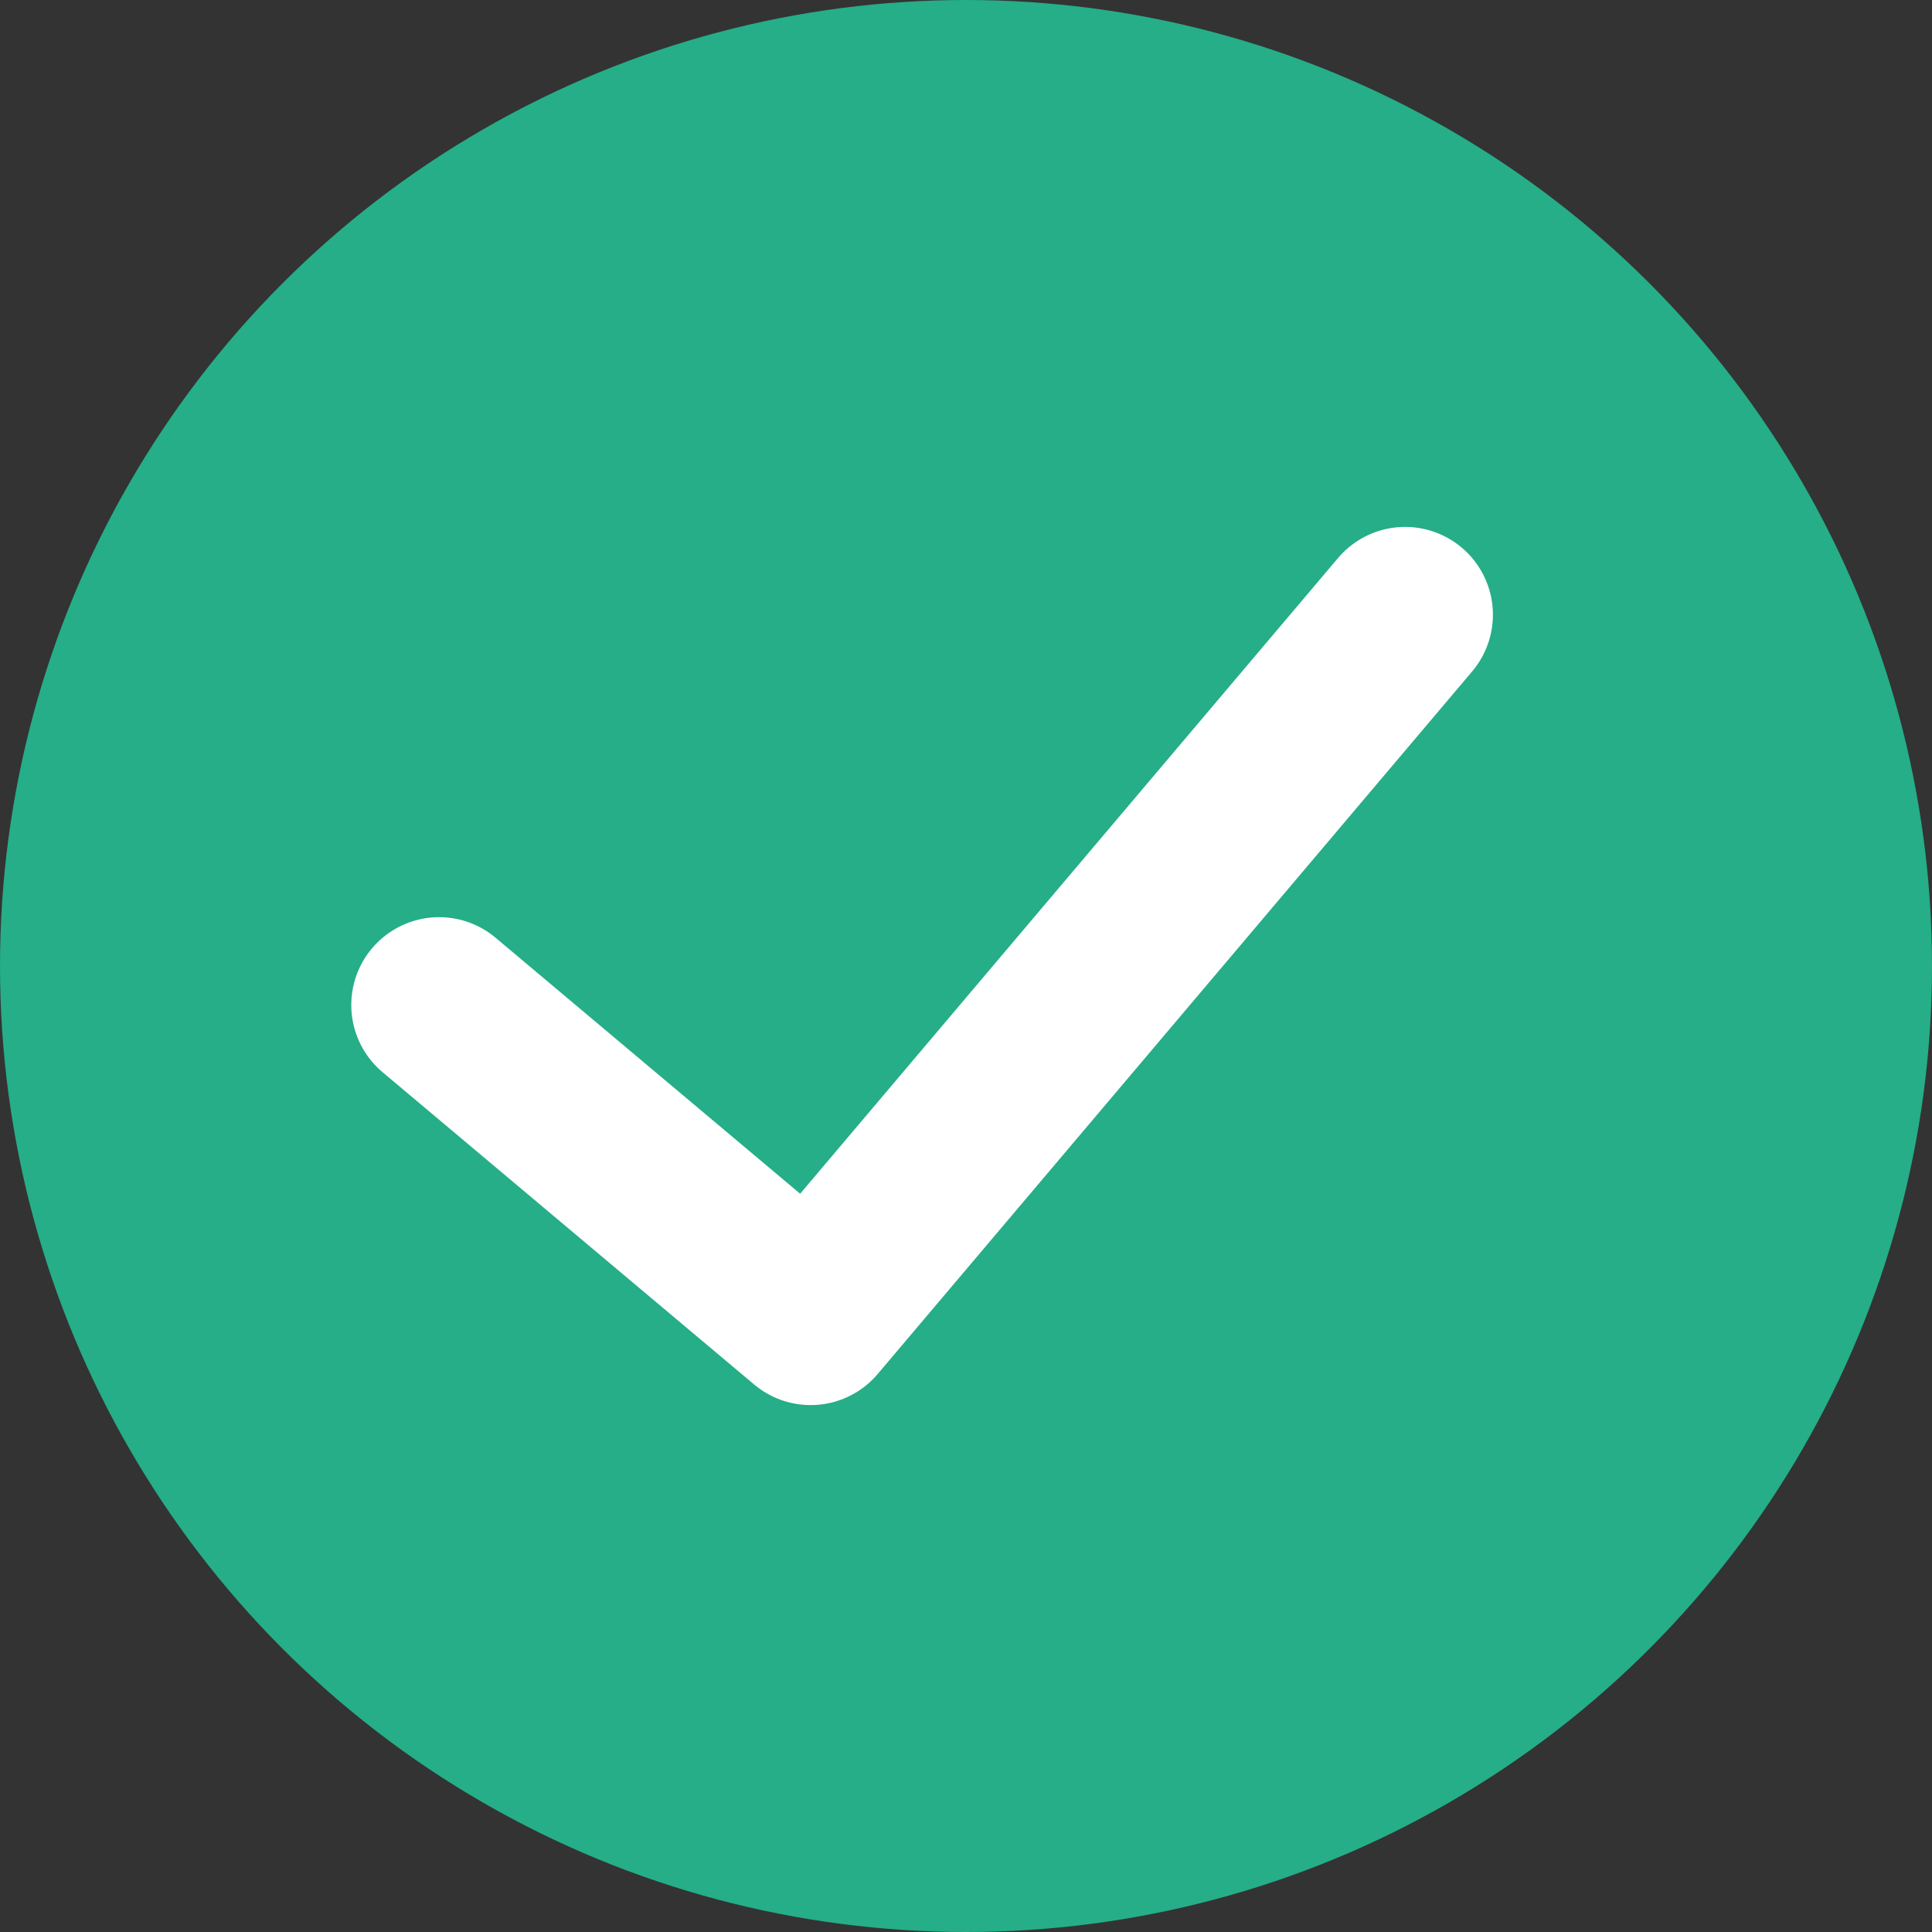<?xml version="1.0" encoding="UTF-8"?>
<svg width="22px" height="22px" viewBox="0 0 22 22" version="1.1" xmlns="http://www.w3.org/2000/svg" xmlns:xlink="http://www.w3.org/1999/xlink">
    <rect x="0" y="0" width="22" height="22" fill="#333333" stroke="none"/>
    <!-- Generator: sketchtool 57.1 (101010) - https://sketch.com -->
    <title>13950AD3-EAE8-482A-853A-938B66CD7201</title>
    <desc>Created with sketchtool.</desc>
    <g id="Page-1" stroke="none" stroke-width="1" fill="none" fill-rule="evenodd">
        <g id="Plan-your-trip" transform="translate(-332, -341)">
            <g id="flaticon1562317923-svg-copy" transform="translate(332, 341)">
                <circle id="Oval" fill="#25AE88" fill-rule="nonzero" cx="11" cy="11" r="11"></circle>
                <polyline id="Path" stroke="#FFFFFF" stroke-width="2" stroke-linecap="round" stroke-linejoin="round" points="16 7 9.231 15 5 11.444"></polyline>
            </g>
        </g>
    </g>
</svg>
